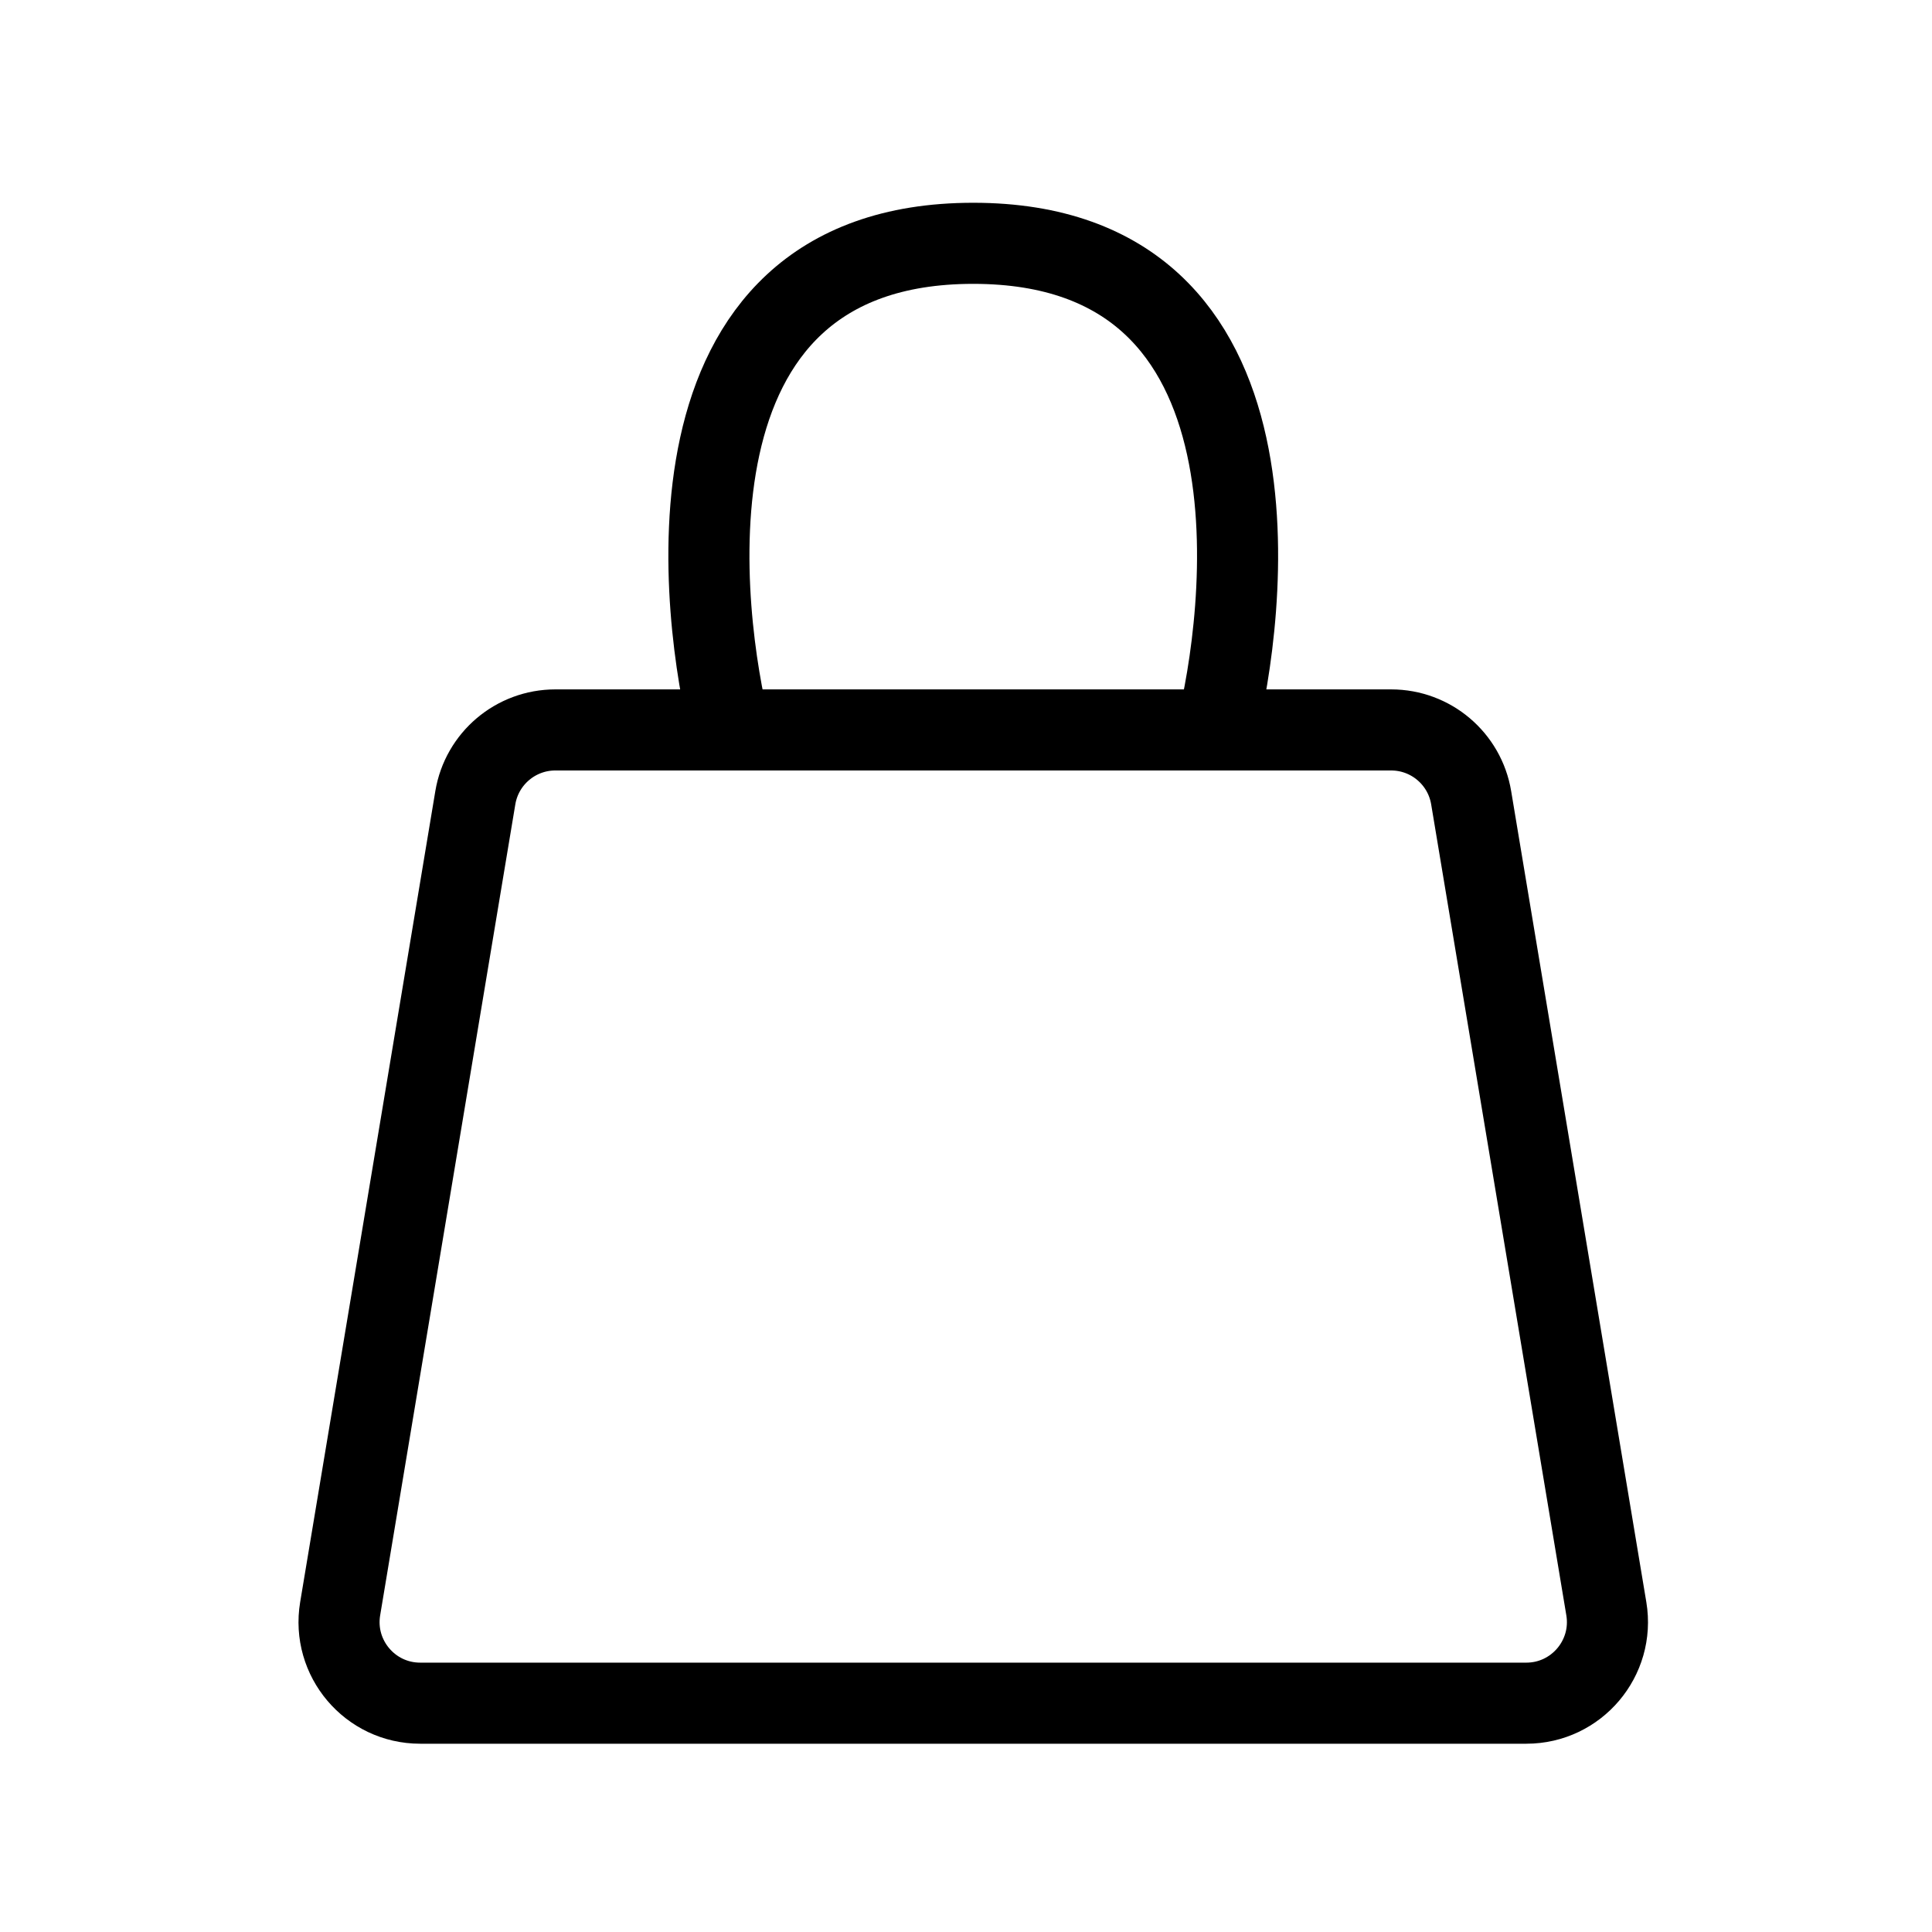 <svg width="32" height="32" viewBox="0 0 32 32" fill="none" xmlns="http://www.w3.org/2000/svg">
<path d="M12.09 12.09H9.198C8.541 12.09 7.981 12.565 7.873 13.212L5.634 26.646C5.498 27.464 6.129 28.21 6.959 28.21H25.281C26.111 28.21 26.742 27.464 26.606 26.646L24.367 13.212C24.259 12.565 23.699 12.09 23.042 12.09H20.15M12.09 12.09H20.15M12.09 12.09C11.642 10.299 10.747 4.03 16.12 4.03C21.493 4.03 20.598 10.299 20.15 12.09" stroke="black" stroke-width="1.343" stroke-linejoin="round"/>
</svg>
